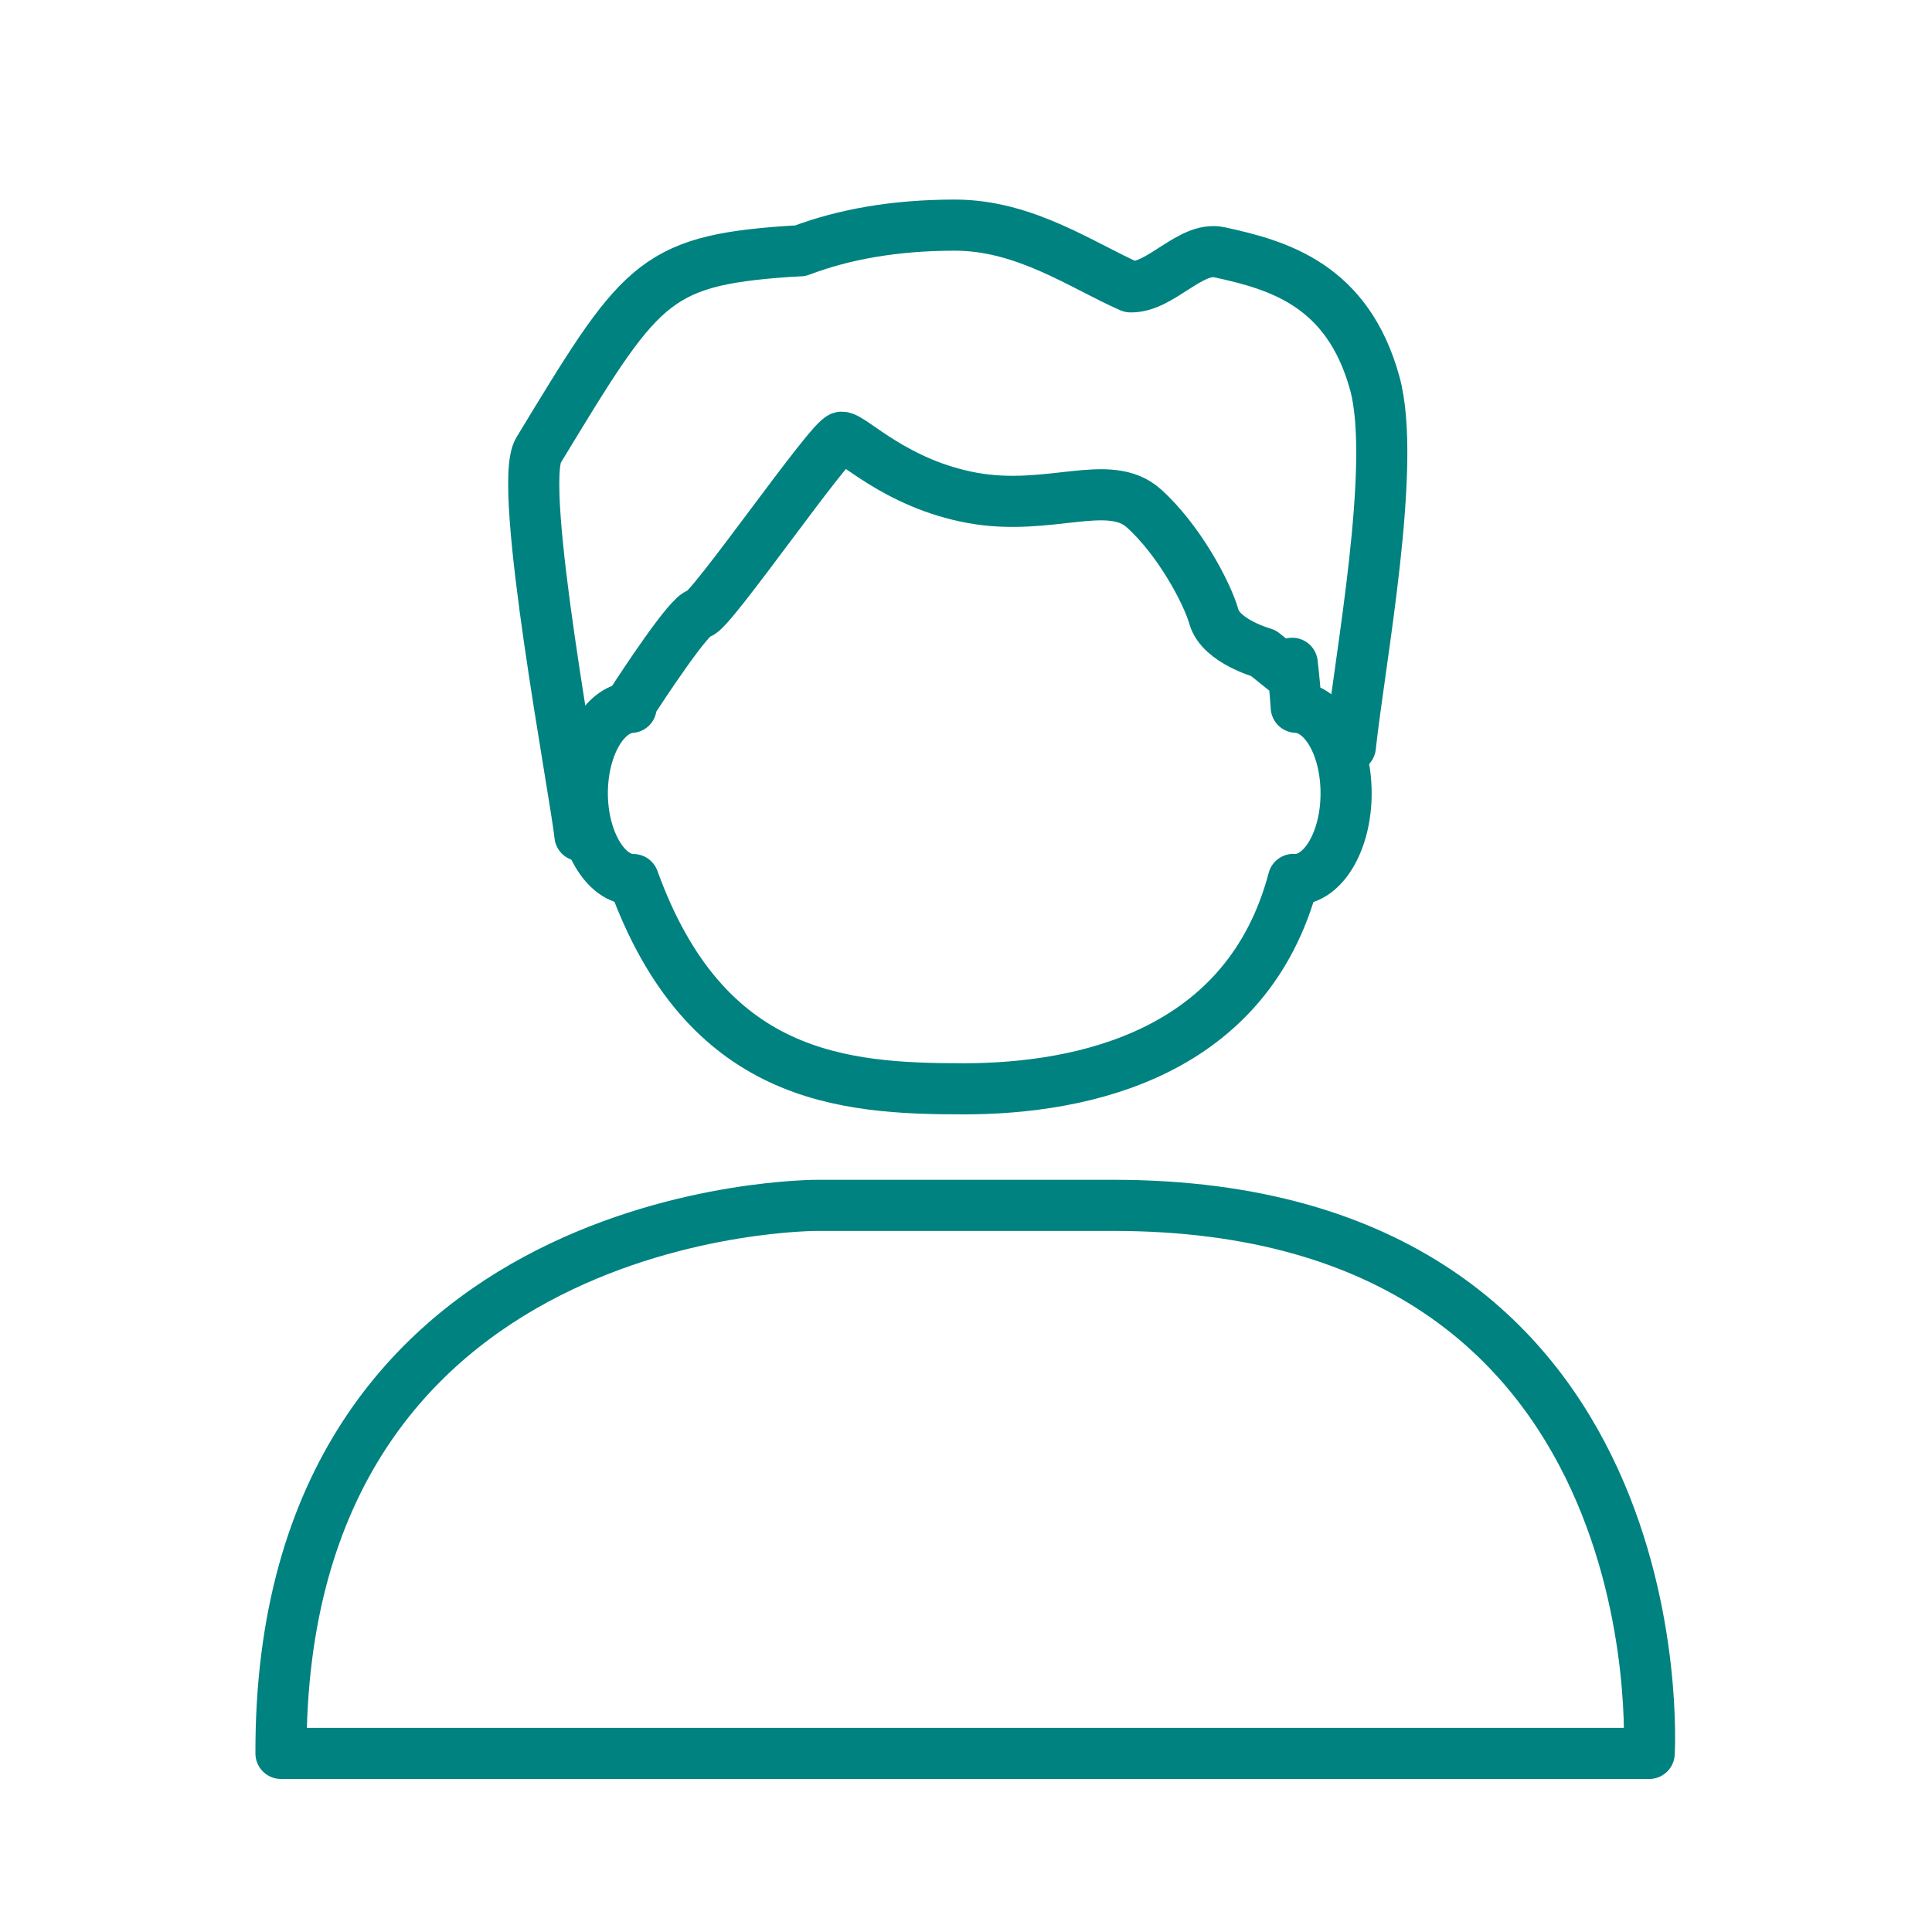 <?xml version='1.0' encoding='UTF-8'?>
<svg xmlns="http://www.w3.org/2000/svg" id="s" data-name="Garçon" viewBox="0 0 453.54 453.54">
  <defs>
    <style>
      .ca {
        fill: none;
        stroke: #008280;
        stroke-linecap: round;
        stroke-linejoin: round;
        stroke-width: 12px;
      }
    </style>
  </defs>
  <g>
    <path class="ca" d="M304.3,166.03c-.24-3.45-.55-6.9-.95-10.32-.1.96-.19,1.9-.25,2.84l-6.52-5.23s-9.95-2.74-11.6-8.49c-1.64-5.75-8.22-18.08-16.44-25.48-8.22-7.4-22.19.82-40.27-2.47-18.08-3.29-28.22-14.25-30.68-14.25s-30.96,41.37-33.42,41.37c-2.16,0-13.21,16.81-15.93,21.02-.03.35-.06.69-.09,1.04-6.37.47-11.45,9.32-11.45,20.19s5.36,20.23,11.98,20.23c0,0,0,0,.01,0,16.89,46.74,49.07,49.12,77.47,49.12s66.67-8.31,77.47-49.16c.13,0,.26.03.39.03,6.62,0,11.98-9.06,11.98-20.23s-5.21-19.95-11.7-20.21Z"/>
    <path class="ca" d="M317,175.28c2.19-20.3,10.98-66.22,5.73-85.3-6.35-23.09-22.59-27.76-36.48-30.76-6.75-1.46-13.79,8.3-20.86,8.12-11.1-4.84-24.64-14.49-41.2-14.49-14.18,0-26.16,2.17-36.31,6.02-1.03.06-2.06.1-3.08.17-31.69,2.24-34.75,7.73-58.4,46.68-5.05,8.32,8.76,80.71,9.74,90.43"/>
  </g>
  <path class="ca" d="M65.96,411.62h321.19s7.76-128.66-125.81-128.66h-69.35s-126.39-.79-126.03,128.66Z"/>
</svg>
